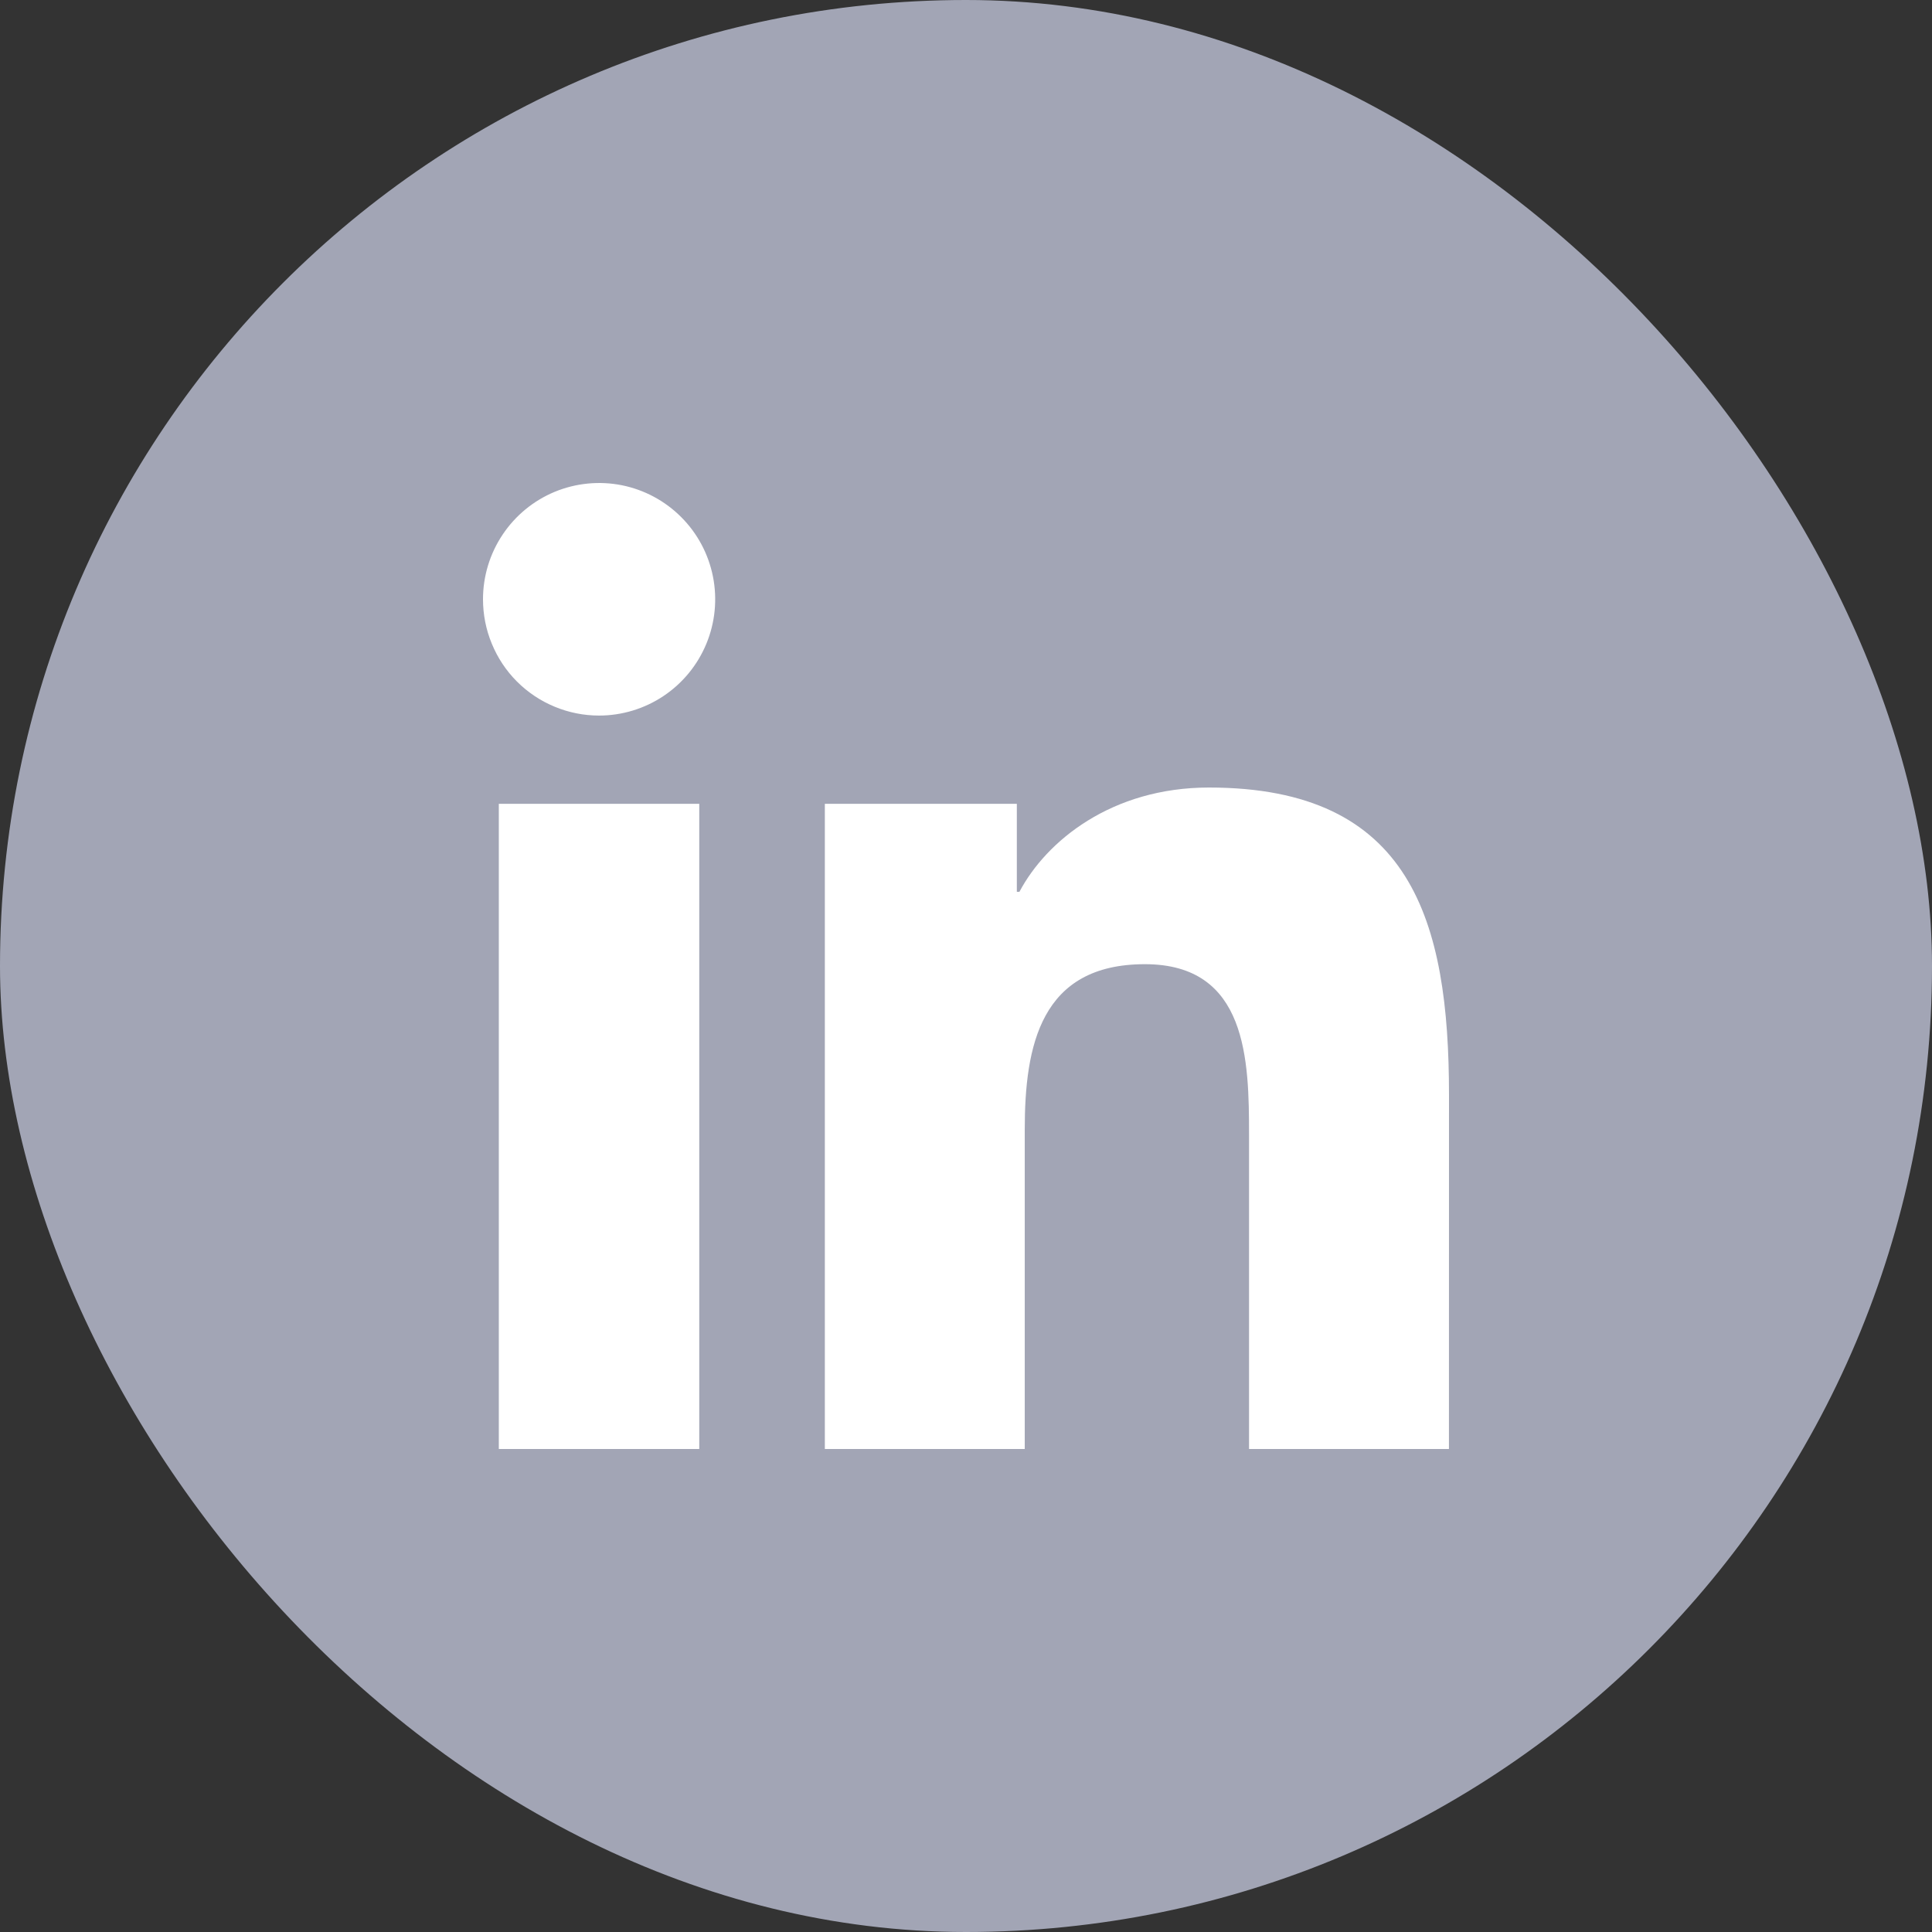 <svg width="32" height="32" viewBox="0 0 32 32" fill="none" xmlns="http://www.w3.org/2000/svg">
<rect x="0" y="0" width="32" height="32" fill="#333333" stroke="none"/>
<rect width="32" height="32" rx="16" fill="#A2A5B5"/>
<path d="M23.999 24H20.688V18.803C20.688 17.564 20.663 15.97 18.963 15.97C17.236 15.97 16.973 17.318 16.973 18.712V24H13.662V13.314H16.842V14.771H16.885C17.329 13.931 18.41 13.044 20.025 13.044C23.38 13.044 24 15.256 24 18.134L23.999 24ZM9.922 11.852C9.669 11.852 9.419 11.802 9.186 11.705C8.953 11.609 8.741 11.467 8.562 11.288C8.383 11.109 8.242 10.896 8.146 10.662C8.049 10.429 8 10.178 8 9.925C8 9.544 8.113 9.172 8.325 8.855C8.536 8.539 8.836 8.292 9.188 8.146C9.539 8.001 9.926 7.963 10.299 8.037C10.672 8.112 11.014 8.295 11.283 8.565C11.552 8.834 11.735 9.177 11.809 9.551C11.883 9.925 11.845 10.312 11.699 10.664C11.553 11.016 11.307 11.316 10.99 11.528C10.674 11.739 10.302 11.852 9.922 11.852ZM11.582 24H8.262V13.314H11.582V24Z" fill="white"/>
</svg>
